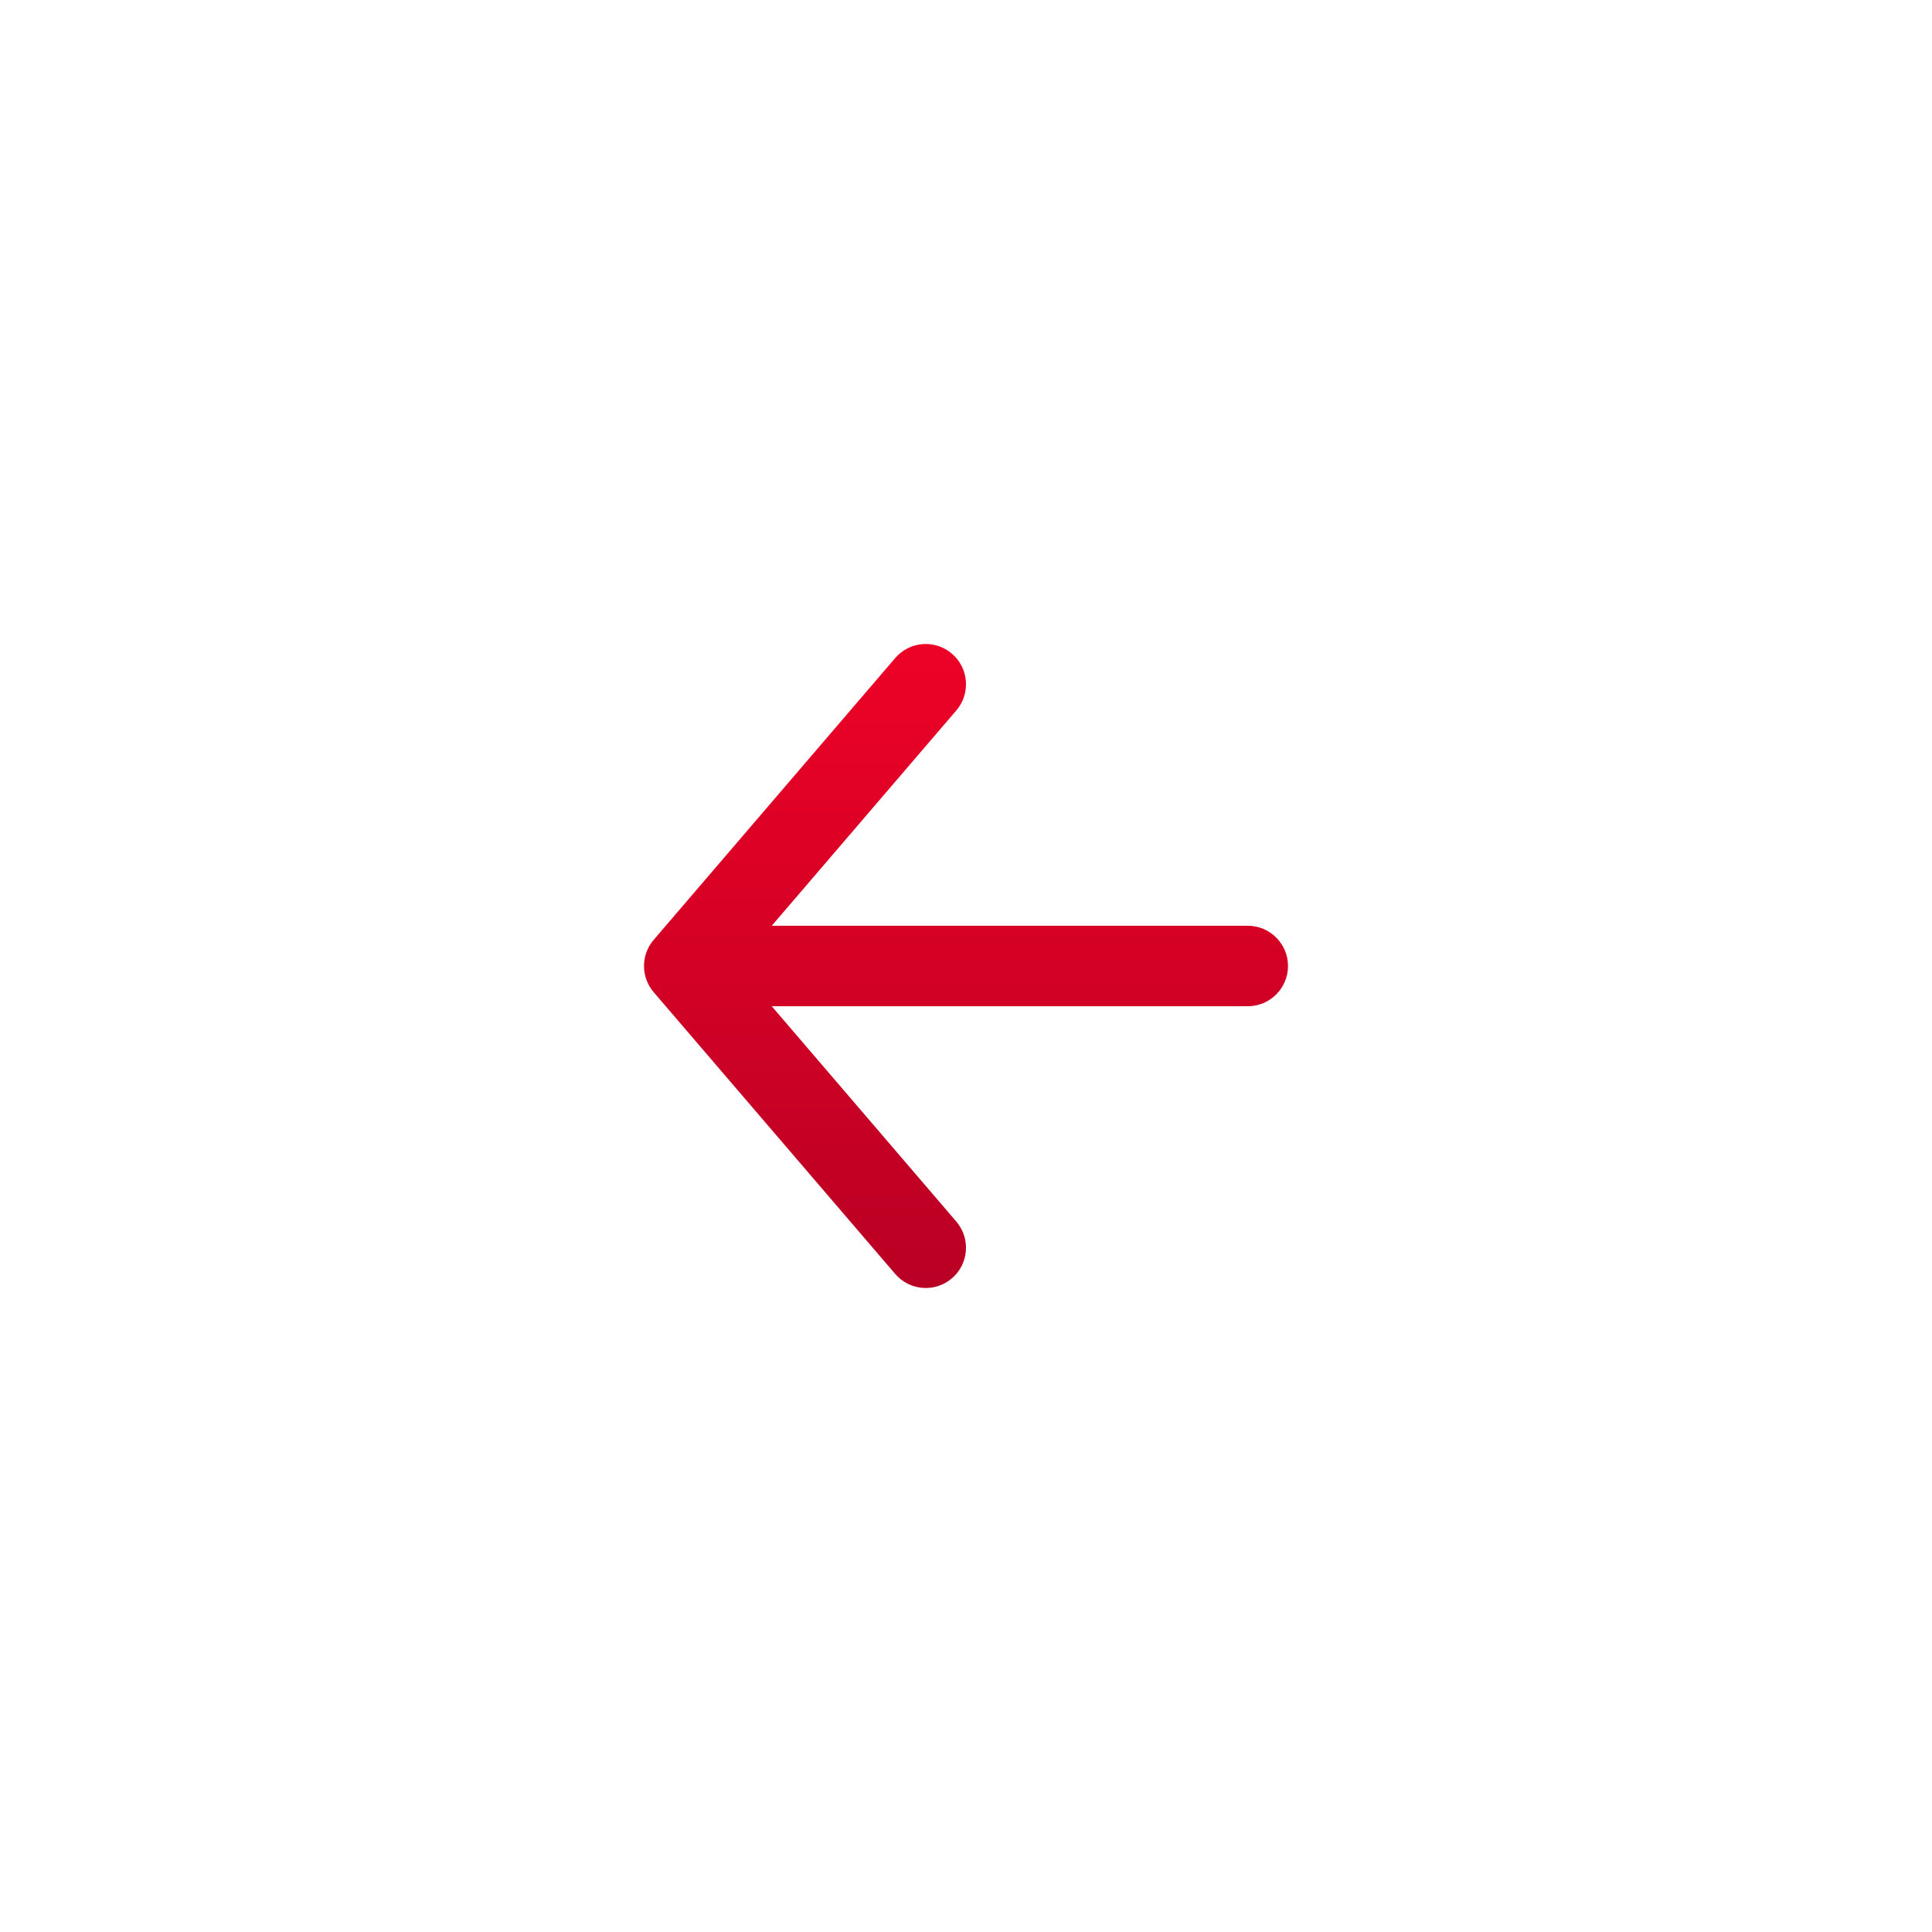 <svg width="48" height="48" viewBox="0 0 48 48" fill="none" xmlns="http://www.w3.org/2000/svg">
<g filter="url(#filter0_d_1_15777)" transform="scale(-1, 1) translate(-48, 0)">
<rect x="4" width="40" height="40" rx="20" fill="white"/>
<path fill-rule="evenodd" clip-rule="evenodd" d="M31.755 20.656C31.907 20.481 32 20.251 32 20C32 19.996 32 19.993 32 19.989C31.997 19.744 31.906 19.52 31.757 19.347L25.759 12.349C25.4 11.93 24.768 11.881 24.349 12.241C23.93 12.6 23.881 13.232 24.241 13.651L28.826 19L17 19C16.448 19 16 19.448 16 20C16 20.552 16.448 21 17 21L28.826 21L24.241 26.349C23.881 26.769 23.93 27.4 24.349 27.759C24.768 28.119 25.4 28.07 25.759 27.651L31.755 20.656Z" fill="url(#paint0_linear_1_15777)"/>
</g>
<defs>
<filter id="filter0_d_1_15777" x="0" y="0" width="48" height="48" filterUnits="userSpaceOnUse" color-interpolation-filters="sRGB">
<feFlood flood-opacity="0" result="BackgroundImageFix"/>
<feColorMatrix in="SourceAlpha" type="matrix" values="0 0 0 0 0 0 0 0 0 0 0 0 0 0 0 0 0 0 127 0" result="hardAlpha"/>
<feOffset dy="4"/>
<feGaussianBlur stdDeviation="2"/>
<feColorMatrix type="matrix" values="0 0 0 0 0 0 0 0 0 0 0 0 0 0 0 0 0 0 0.25 0"/>
<feBlend mode="normal" in2="BackgroundImageFix" result="effect1_dropShadow_1_15777"/>
<feBlend mode="normal" in="SourceGraphic" in2="effect1_dropShadow_1_15777" result="shape"/>
</filter>
<linearGradient id="paint0_linear_1_15777" x1="24" y1="12" x2="24" y2="28" gradientUnits="userSpaceOnUse">
<stop stop-color="#ED0226"/>
<stop offset="1" stop-color="#B90024"/>
</linearGradient>
</defs>
</svg>
